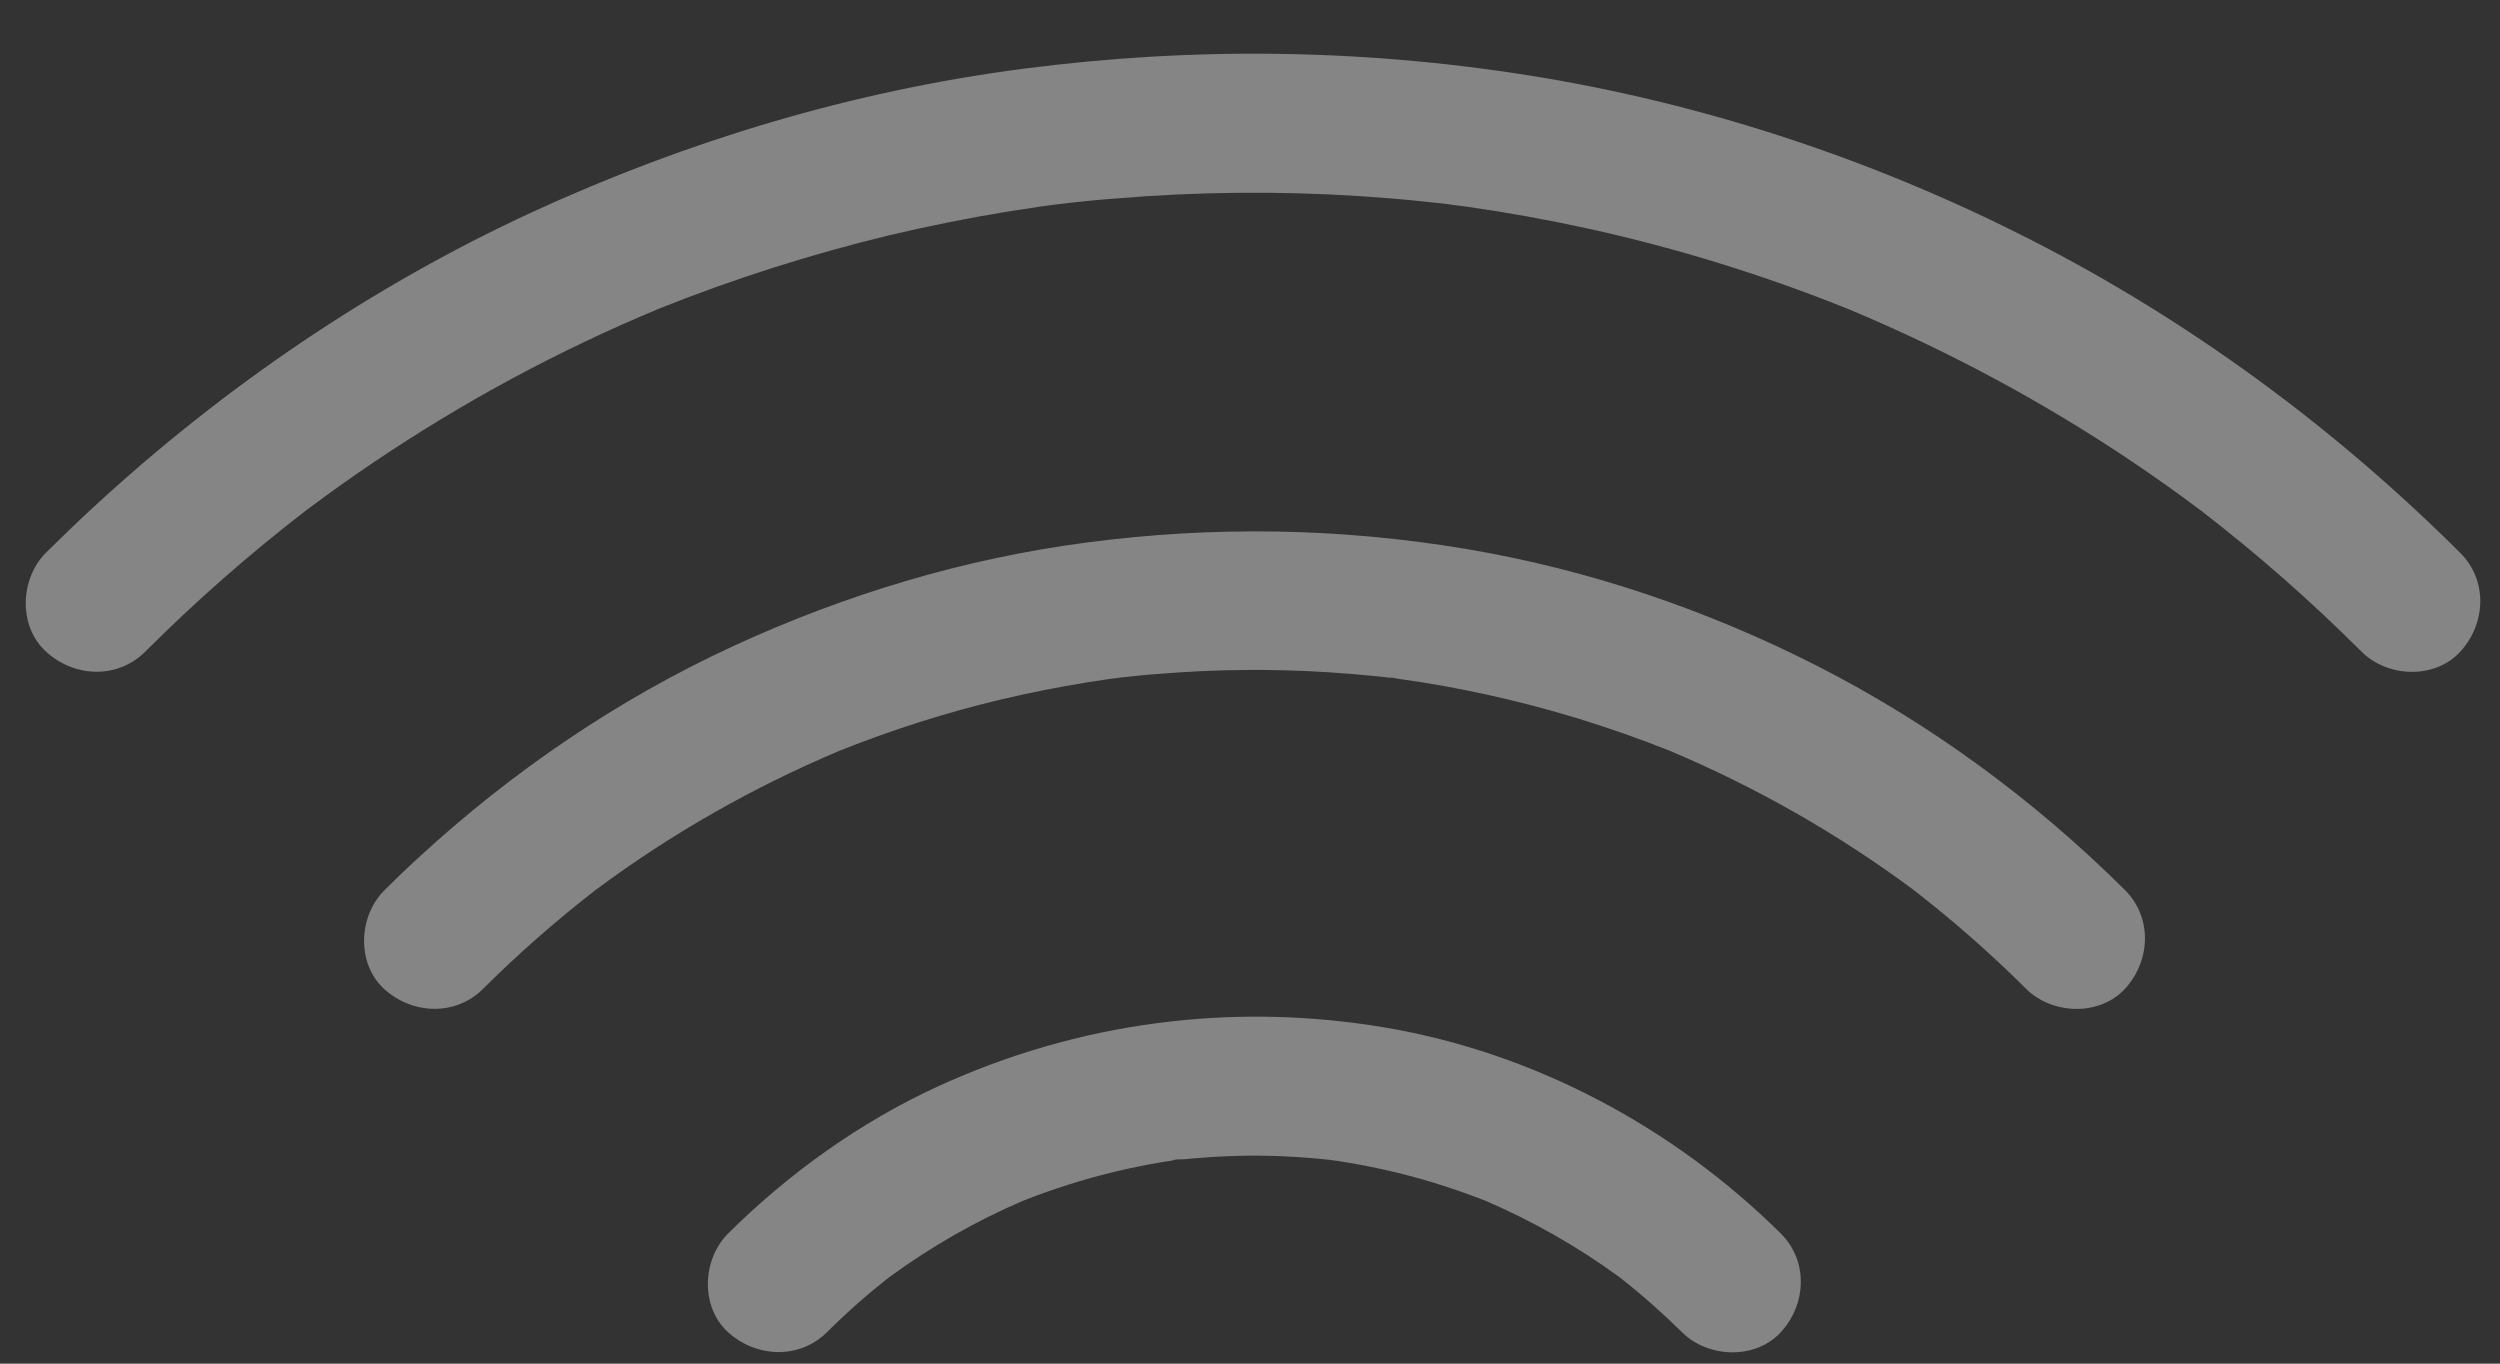 <svg width="33" height="18" viewBox="0 0 33 18" fill="none" xmlns="http://www.w3.org/2000/svg">
<rect x="0" y="0" width="33" height="18" fill="#333333" stroke="none"/>
<path fill-rule="evenodd" clip-rule="evenodd" d="M1.914 8.605C2.585 7.934 3.299 7.307 4.051 6.729C5.197 5.871 6.426 5.125 7.721 4.51C8.044 4.355 8.372 4.211 8.702 4.073C9.69 3.678 10.704 3.356 11.737 3.106C12.261 2.982 12.789 2.876 13.324 2.789C13.39 2.779 13.457 2.769 13.524 2.759C13.59 2.748 13.657 2.738 13.723 2.728C13.754 2.724 13.784 2.72 13.814 2.716C13.844 2.712 13.873 2.709 13.904 2.704L13.923 2.701C13.967 2.696 13.986 2.693 13.99 2.693C14.237 2.663 14.484 2.638 14.732 2.62C15.803 2.53 16.879 2.52 17.953 2.589C18.222 2.607 18.487 2.628 18.755 2.656C18.878 2.668 19 2.682 19.121 2.696C19.116 2.696 19.121 2.697 19.141 2.7C19.178 2.704 19.215 2.709 19.251 2.714C19.288 2.719 19.324 2.724 19.361 2.728C19.893 2.804 20.424 2.9 20.952 3.015C22.133 3.274 23.29 3.633 24.414 4.086C25.715 4.631 26.964 5.301 28.136 6.088C28.449 6.298 28.753 6.515 29.053 6.74C29.798 7.314 30.507 7.937 31.172 8.602C31.514 8.944 32.139 8.97 32.476 8.602C32.813 8.235 32.842 7.664 32.476 7.299C30.818 5.645 28.897 4.232 26.811 3.167C24.796 2.139 22.621 1.407 20.387 1.029C18.098 0.644 15.794 0.609 13.495 0.909C11.25 1.203 9.068 1.859 7.012 2.806C4.896 3.784 2.942 5.117 1.229 6.699C1.017 6.894 0.811 7.095 0.608 7.294L0.606 7.296C0.265 7.638 0.238 8.263 0.606 8.6C0.977 8.942 1.547 8.968 1.914 8.605ZM13.956 2.697L13.923 2.701L13.841 2.711L13.87 2.708C13.89 2.705 13.91 2.702 13.93 2.7L13.956 2.697ZM13.956 2.697L13.99 2.693C13.991 2.693 13.99 2.693 13.988 2.693C13.984 2.693 13.971 2.695 13.956 2.697ZM3.907 6.838C3.938 6.814 3.969 6.791 4 6.767C3.969 6.791 3.939 6.814 3.907 6.838ZM24.22 4.006C24.272 4.027 24.324 4.049 24.376 4.07L24.22 4.006ZM29.18 6.836C29.155 6.817 29.131 6.799 29.107 6.781L29.18 6.836ZM10.918 17.583C11.176 17.326 11.448 17.086 11.735 16.861C12.285 16.459 12.877 16.118 13.504 15.85C13.9 15.694 14.304 15.566 14.718 15.466C14.929 15.416 15.138 15.373 15.351 15.338C15.377 15.334 15.404 15.33 15.431 15.326C15.454 15.323 15.477 15.32 15.499 15.316C15.518 15.314 15.544 15.31 15.568 15.307C15.574 15.306 15.581 15.305 15.587 15.304L15.6 15.302L15.603 15.302C15.616 15.302 15.628 15.302 15.636 15.302C15.695 15.295 15.756 15.291 15.817 15.286L15.817 15.286C16.25 15.249 16.689 15.245 17.122 15.273C17.229 15.28 17.337 15.288 17.444 15.299C17.477 15.302 17.512 15.306 17.547 15.31C17.615 15.32 17.651 15.324 17.667 15.326C17.86 15.356 18.052 15.392 18.245 15.434C18.709 15.535 19.165 15.677 19.606 15.849C20.234 16.119 20.831 16.459 21.383 16.863C21.67 17.088 21.942 17.329 22.202 17.585C22.543 17.926 23.17 17.952 23.507 17.585C23.844 17.218 23.873 16.647 23.507 16.283C22.093 14.88 20.246 13.893 18.275 13.562C16.265 13.224 14.231 13.491 12.377 14.342C11.353 14.813 10.411 15.488 9.61 16.283C9.269 16.624 9.242 17.249 9.61 17.585C9.982 17.922 10.552 17.948 10.918 17.583ZM17.602 15.316L17.547 15.31L17.49 15.301L17.54 15.308L17.59 15.315L17.602 15.316ZM17.602 15.316L17.667 15.326C17.698 15.33 17.644 15.321 17.605 15.317L17.605 15.317L17.602 15.316ZM15.6 15.302C15.556 15.303 15.496 15.304 15.475 15.319C15.475 15.319 15.485 15.318 15.499 15.316L15.51 15.315C15.523 15.312 15.537 15.311 15.55 15.309L15.568 15.307L15.587 15.304C15.588 15.304 15.589 15.304 15.591 15.304C15.594 15.303 15.597 15.303 15.6 15.302ZM15.6 15.302C15.6 15.302 15.6 15.302 15.6 15.302C15.649 15.295 15.634 15.298 15.6 15.302ZM11.62 16.947L11.672 16.908C11.655 16.921 11.638 16.934 11.62 16.947ZM13.665 15.783L13.569 15.823C13.601 15.809 13.633 15.796 13.665 15.783ZM21.499 16.949C21.482 16.936 21.465 16.924 21.448 16.911L21.499 16.949ZM7.868 11.743C7.345 12.148 6.846 12.585 6.377 13.052C6.012 13.417 5.442 13.391 5.072 13.056C4.704 12.72 4.731 12.095 5.072 11.754C5.22 11.606 5.37 11.461 5.525 11.32C6.756 10.186 8.159 9.229 9.68 8.528C11.159 7.846 12.723 7.375 14.338 7.162C16.013 6.941 17.679 6.967 19.346 7.245C20.955 7.514 22.524 8.046 23.979 8.786C25.478 9.548 26.858 10.564 28.05 11.749C28.415 12.114 28.387 12.685 28.05 13.052C27.712 13.419 27.086 13.393 26.744 13.052C26.276 12.585 25.777 12.148 25.254 11.743C24.261 11.006 23.181 10.391 22.04 9.91C21.255 9.597 20.44 9.346 19.613 9.166C19.245 9.086 18.873 9.018 18.499 8.966C18.49 8.965 18.481 8.963 18.471 8.962C18.466 8.961 18.46 8.96 18.454 8.96L18.395 8.953C18.308 8.94 18.221 8.932 18.134 8.923C17.94 8.903 17.747 8.888 17.551 8.875C16.791 8.825 16.03 8.834 15.275 8.897C15.114 8.908 14.953 8.926 14.791 8.944C14.859 8.935 14.792 8.943 14.749 8.949C14.742 8.95 14.736 8.951 14.729 8.951C14.724 8.952 14.719 8.953 14.714 8.953L14.714 8.953C14.701 8.955 14.687 8.957 14.674 8.959C14.66 8.96 14.646 8.962 14.633 8.964C14.646 8.963 14.657 8.961 14.668 8.96C14.648 8.963 14.628 8.966 14.607 8.968L14.607 8.968L14.346 9.008C13.966 9.07 13.587 9.144 13.215 9.233C12.487 9.406 11.775 9.633 11.084 9.909C9.942 10.39 8.861 11.005 7.868 11.743ZM7.726 11.849C7.754 11.828 7.782 11.807 7.81 11.786C7.782 11.807 7.755 11.828 7.726 11.849ZM11.248 9.841L11.163 9.876C11.192 9.864 11.22 9.853 11.248 9.841ZM14.668 8.96C14.729 8.952 14.768 8.947 14.791 8.944C14.771 8.947 14.75 8.949 14.729 8.951C14.708 8.954 14.688 8.957 14.668 8.96ZM18.469 8.961C18.461 8.96 18.454 8.958 18.446 8.957C18.409 8.949 18.37 8.942 18.338 8.945C18.337 8.946 18.424 8.956 18.469 8.961ZM21.873 9.841C21.902 9.853 21.93 9.864 21.959 9.876L21.873 9.841ZM25.395 11.849C25.367 11.828 25.34 11.807 25.312 11.786C25.34 11.807 25.368 11.828 25.395 11.849Z" fill="white" fill-opacity="0.4"/>
</svg>
